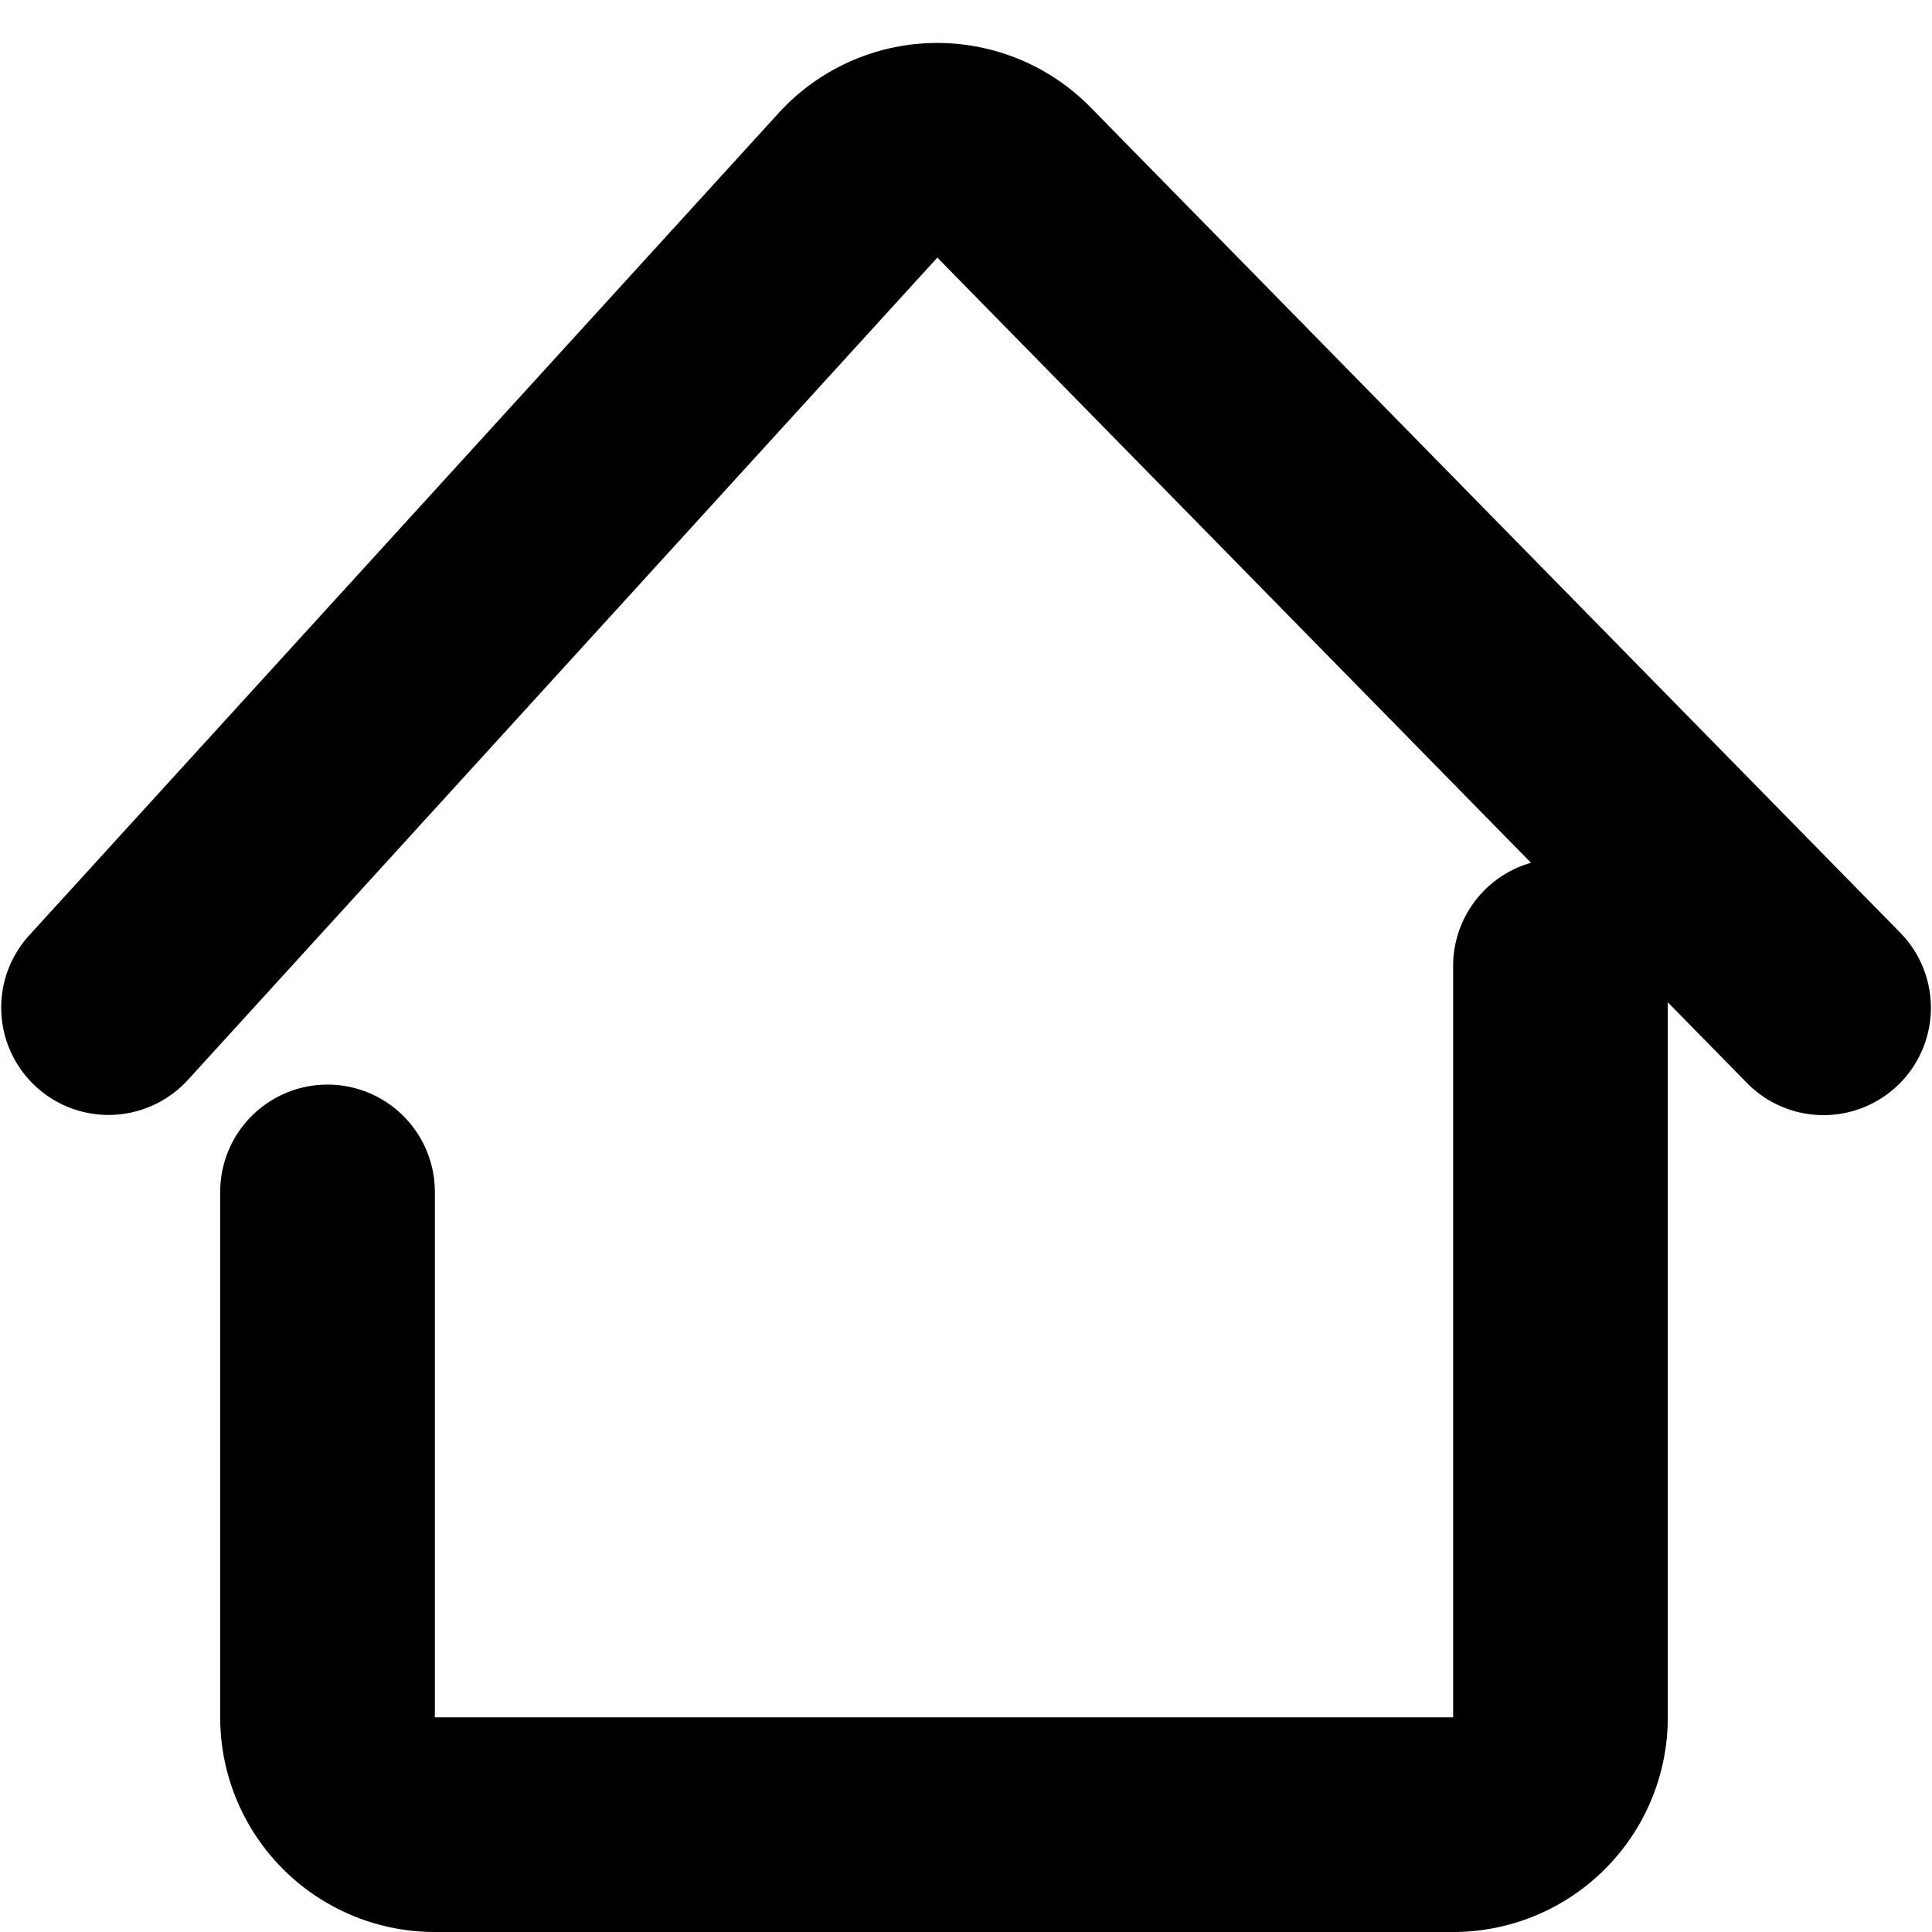 <svg xmlns="http://www.w3.org/2000/svg" viewBox="0 0 1024 1024"><path d="M116.708 631.751a56.889 56.889 0 1 1 113.778 0V910.222h539.705V512a56.889 56.889 0 1 1 113.778 0v398.222a113.778 113.778 0 0 1-113.778 113.778H230.485a113.778 113.778 0 0 1-113.778-113.778v-278.471z" /><path d="M98.93 573.07a56.889 56.889 0 0 1-84.082-76.629L412.7 59.904A113.778 113.778 0 0 1 578.02 56.889l429.71 438.044a56.889 56.889 0 0 1-81.237 79.644L496.811 136.533 98.93 573.099z" /></svg>